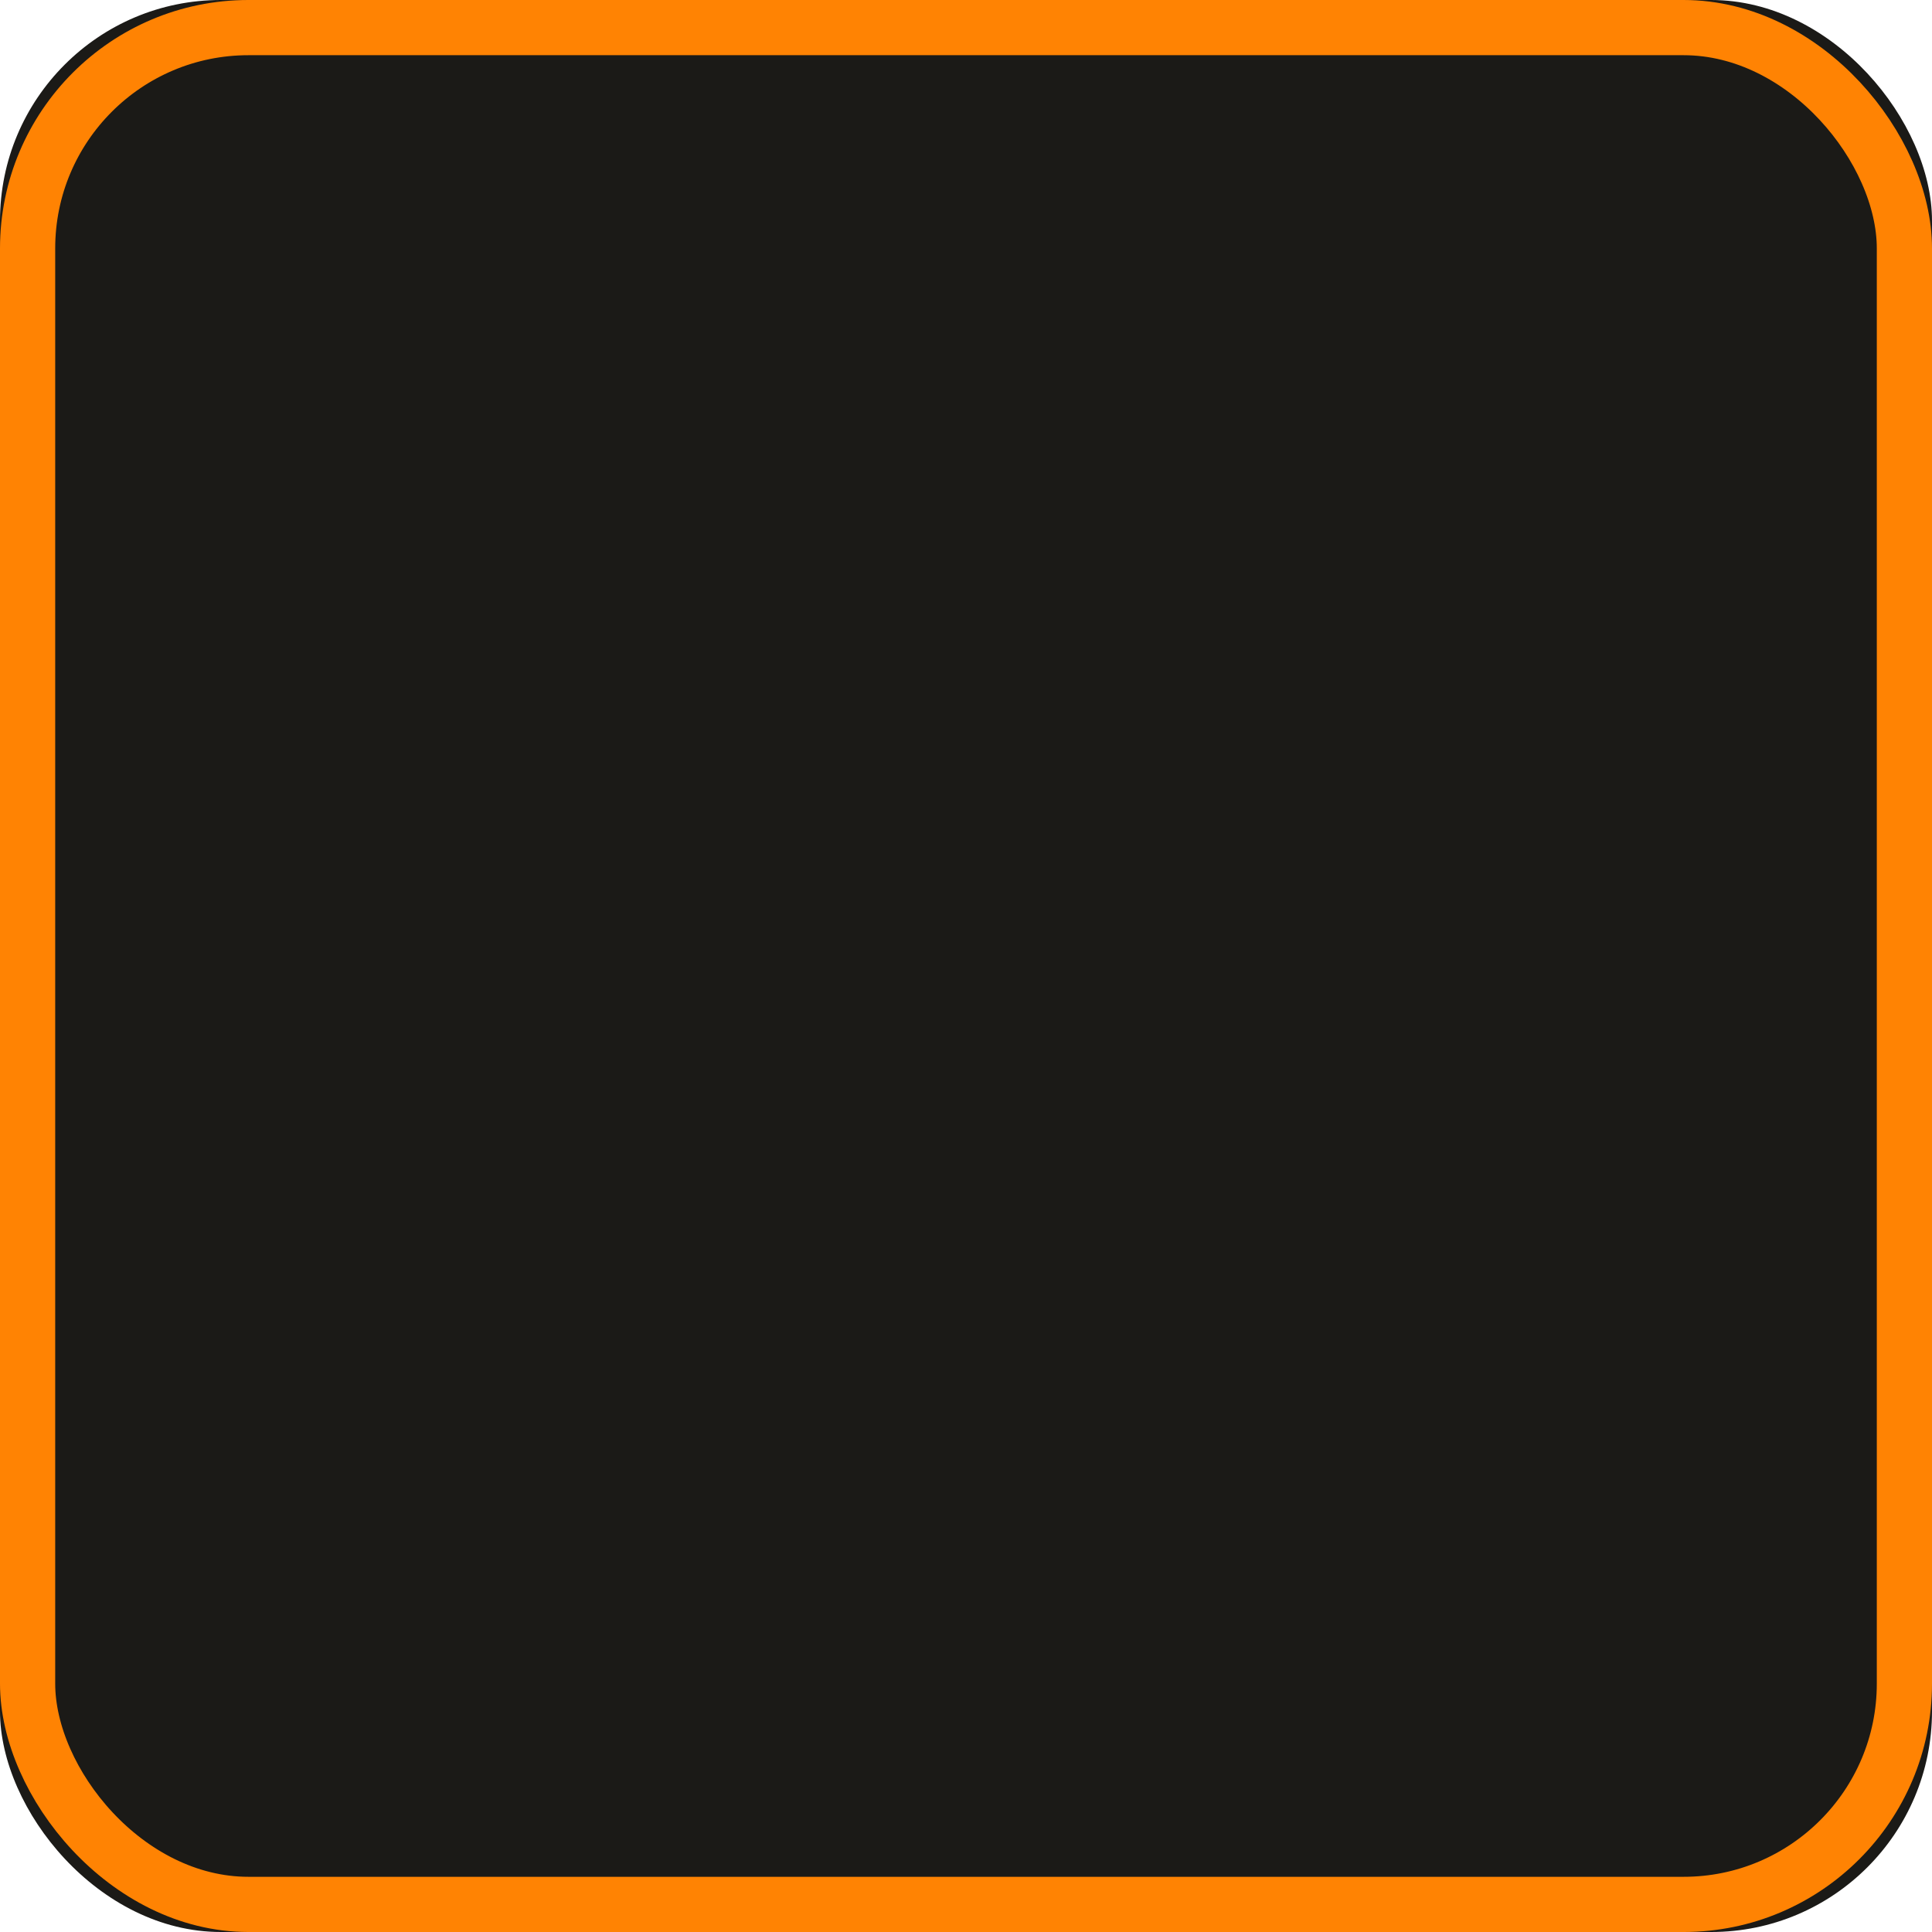 <svg width="70" height="70" viewBox="0 0 70 70" fill="none" xmlns="http://www.w3.org/2000/svg" xmlns:xlink="http://www.w3.org/1999/xlink">
	<desc>
			Created with Pixso.
	</desc>
	<defs/>
	<rect id="Rectangle 8" rx="8" width="70" height="70" fill="#1B1A17" fill-opacity="1"/>
	<rect id="Rectangle 8" x="1" y="1" rx="8" width="68" height="68" stroke="#FF8303" stroke-opacity="1" stroke-width="2"/>
	<path id="Union" d="" fill="#FF8303" fill-opacity="1" fill-rule="nonzero"/>
</svg>
